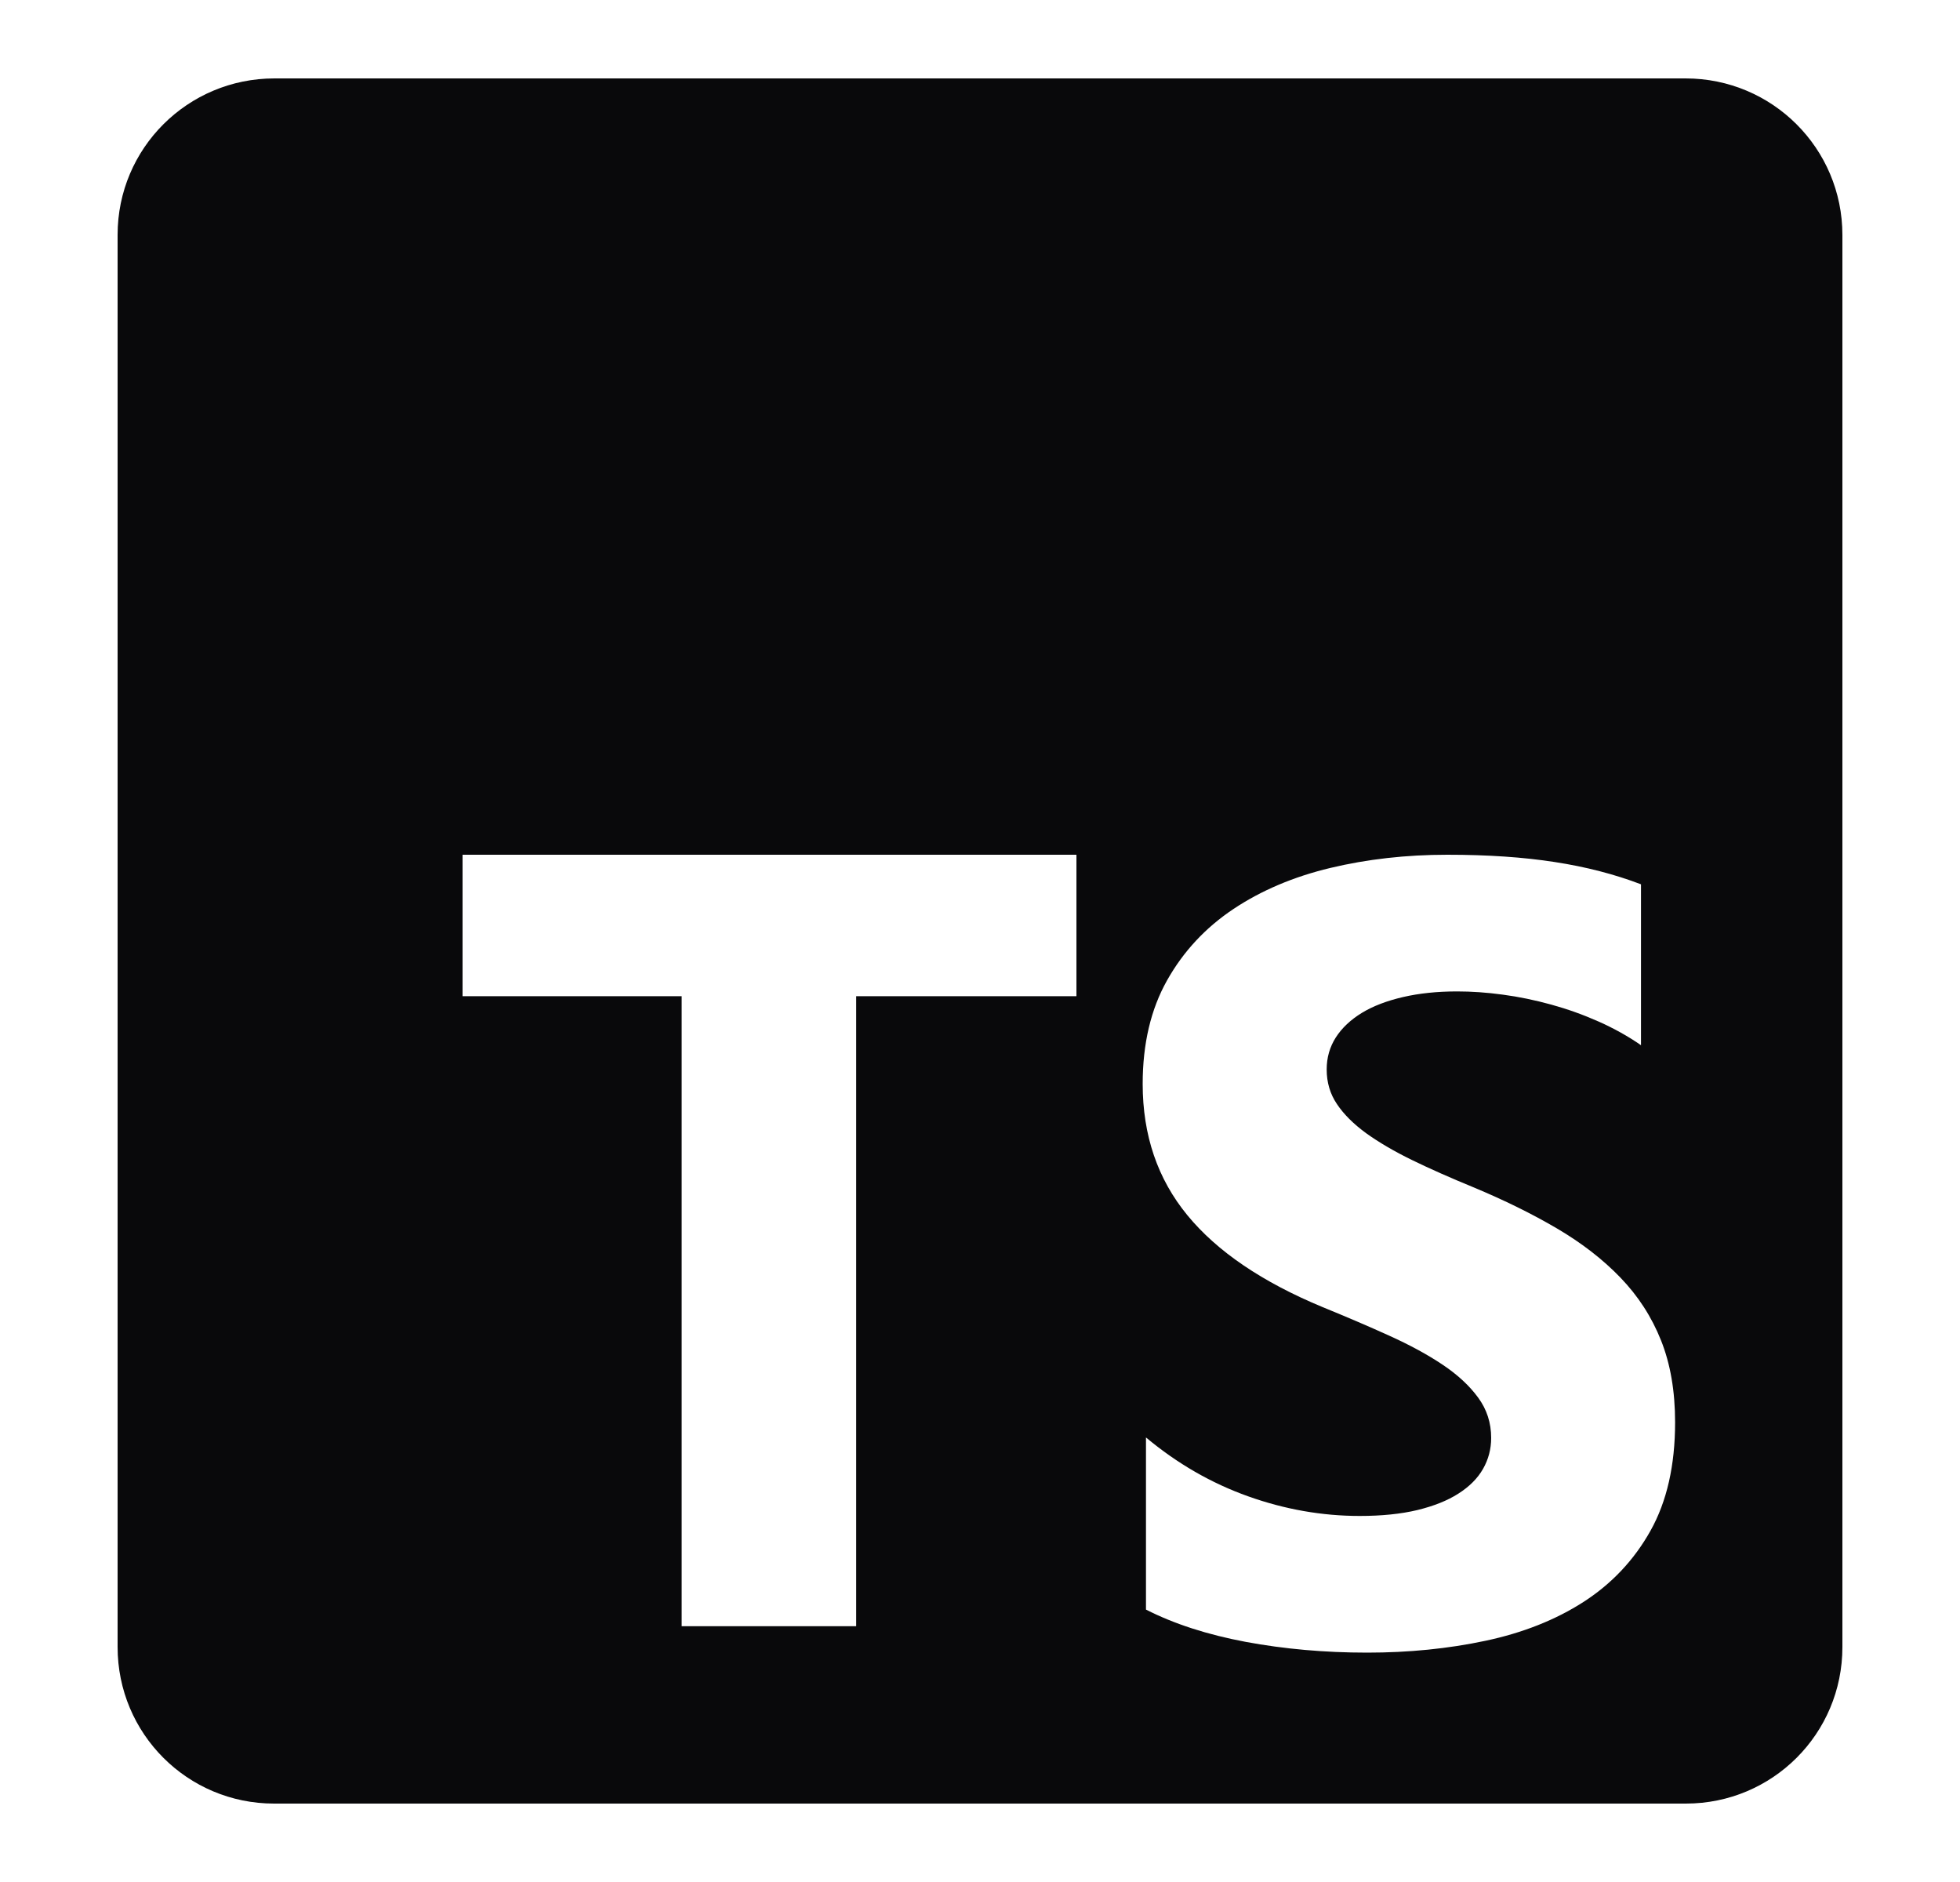 <svg width="25" height="24" viewBox="0 0 25 24" fill="none" xmlns="http://www.w3.org/2000/svg">
<path fill-rule="evenodd" clip-rule="evenodd" d="M21.5 1C22.605 1 23.5 1.892 23.5 2.997C23.5 8.685 23.5 17.177 23.5 21.004C23.5 22.109 22.608 23 21.503 23C15.816 23 7.323 23 3.496 23C2.391 23 1.5 22.108 1.5 21.003C1.5 15.201 1.5 6.793 1.5 2.995C1.5 1.89 2.395 1 3.5 1L21.5 1ZM13.73 12.704V10.9H5.9V12.704H8.695V20.738H10.921V12.704H13.73ZM14.617 20.526C14.976 20.709 15.4 20.846 15.89 20.938C16.38 21.029 16.896 21.075 17.439 21.075C17.968 21.075 18.471 21.025 18.947 20.924C19.423 20.823 19.841 20.658 20.2 20.427C20.558 20.196 20.843 19.894 21.052 19.521C21.261 19.148 21.366 18.687 21.366 18.138C21.366 17.741 21.306 17.392 21.186 17.092C21.067 16.793 20.894 16.526 20.669 16.293C20.444 16.059 20.173 15.85 19.858 15.665C19.543 15.48 19.188 15.305 18.792 15.14C18.502 15.021 18.242 14.906 18.012 14.794C17.782 14.682 17.587 14.567 17.425 14.451C17.265 14.334 17.14 14.21 17.053 14.08C16.965 13.95 16.922 13.802 16.922 13.638C16.922 13.487 16.961 13.351 17.039 13.229C17.117 13.108 17.228 13.004 17.37 12.917C17.513 12.83 17.688 12.763 17.895 12.715C18.102 12.667 18.332 12.643 18.585 12.643C18.769 12.643 18.963 12.656 19.168 12.684C19.373 12.711 19.579 12.754 19.786 12.811C19.993 12.868 20.194 12.94 20.39 13.027C20.585 13.114 20.766 13.214 20.931 13.329V11.277C20.595 11.149 20.229 11.054 19.831 10.993C19.433 10.931 18.976 10.9 18.461 10.9C17.936 10.9 17.439 10.956 16.97 11.068C16.501 11.18 16.088 11.355 15.731 11.593C15.375 11.831 15.093 12.134 14.886 12.502C14.679 12.87 14.575 13.31 14.575 13.823C14.575 14.477 14.765 15.035 15.145 15.497C15.524 15.959 16.101 16.35 16.873 16.67C17.177 16.794 17.46 16.915 17.722 17.034C17.985 17.153 18.211 17.276 18.402 17.404C18.593 17.532 18.744 17.672 18.854 17.823C18.965 17.974 19.02 18.145 19.02 18.337C19.02 18.479 18.985 18.611 18.916 18.732C18.847 18.853 18.742 18.958 18.602 19.047C18.462 19.137 18.287 19.206 18.078 19.257C17.868 19.307 17.623 19.332 17.343 19.332C16.864 19.332 16.39 19.249 15.921 19.082C15.452 18.915 15.017 18.665 14.617 18.331V20.526Z" fill="#09090B"/>
</svg>
